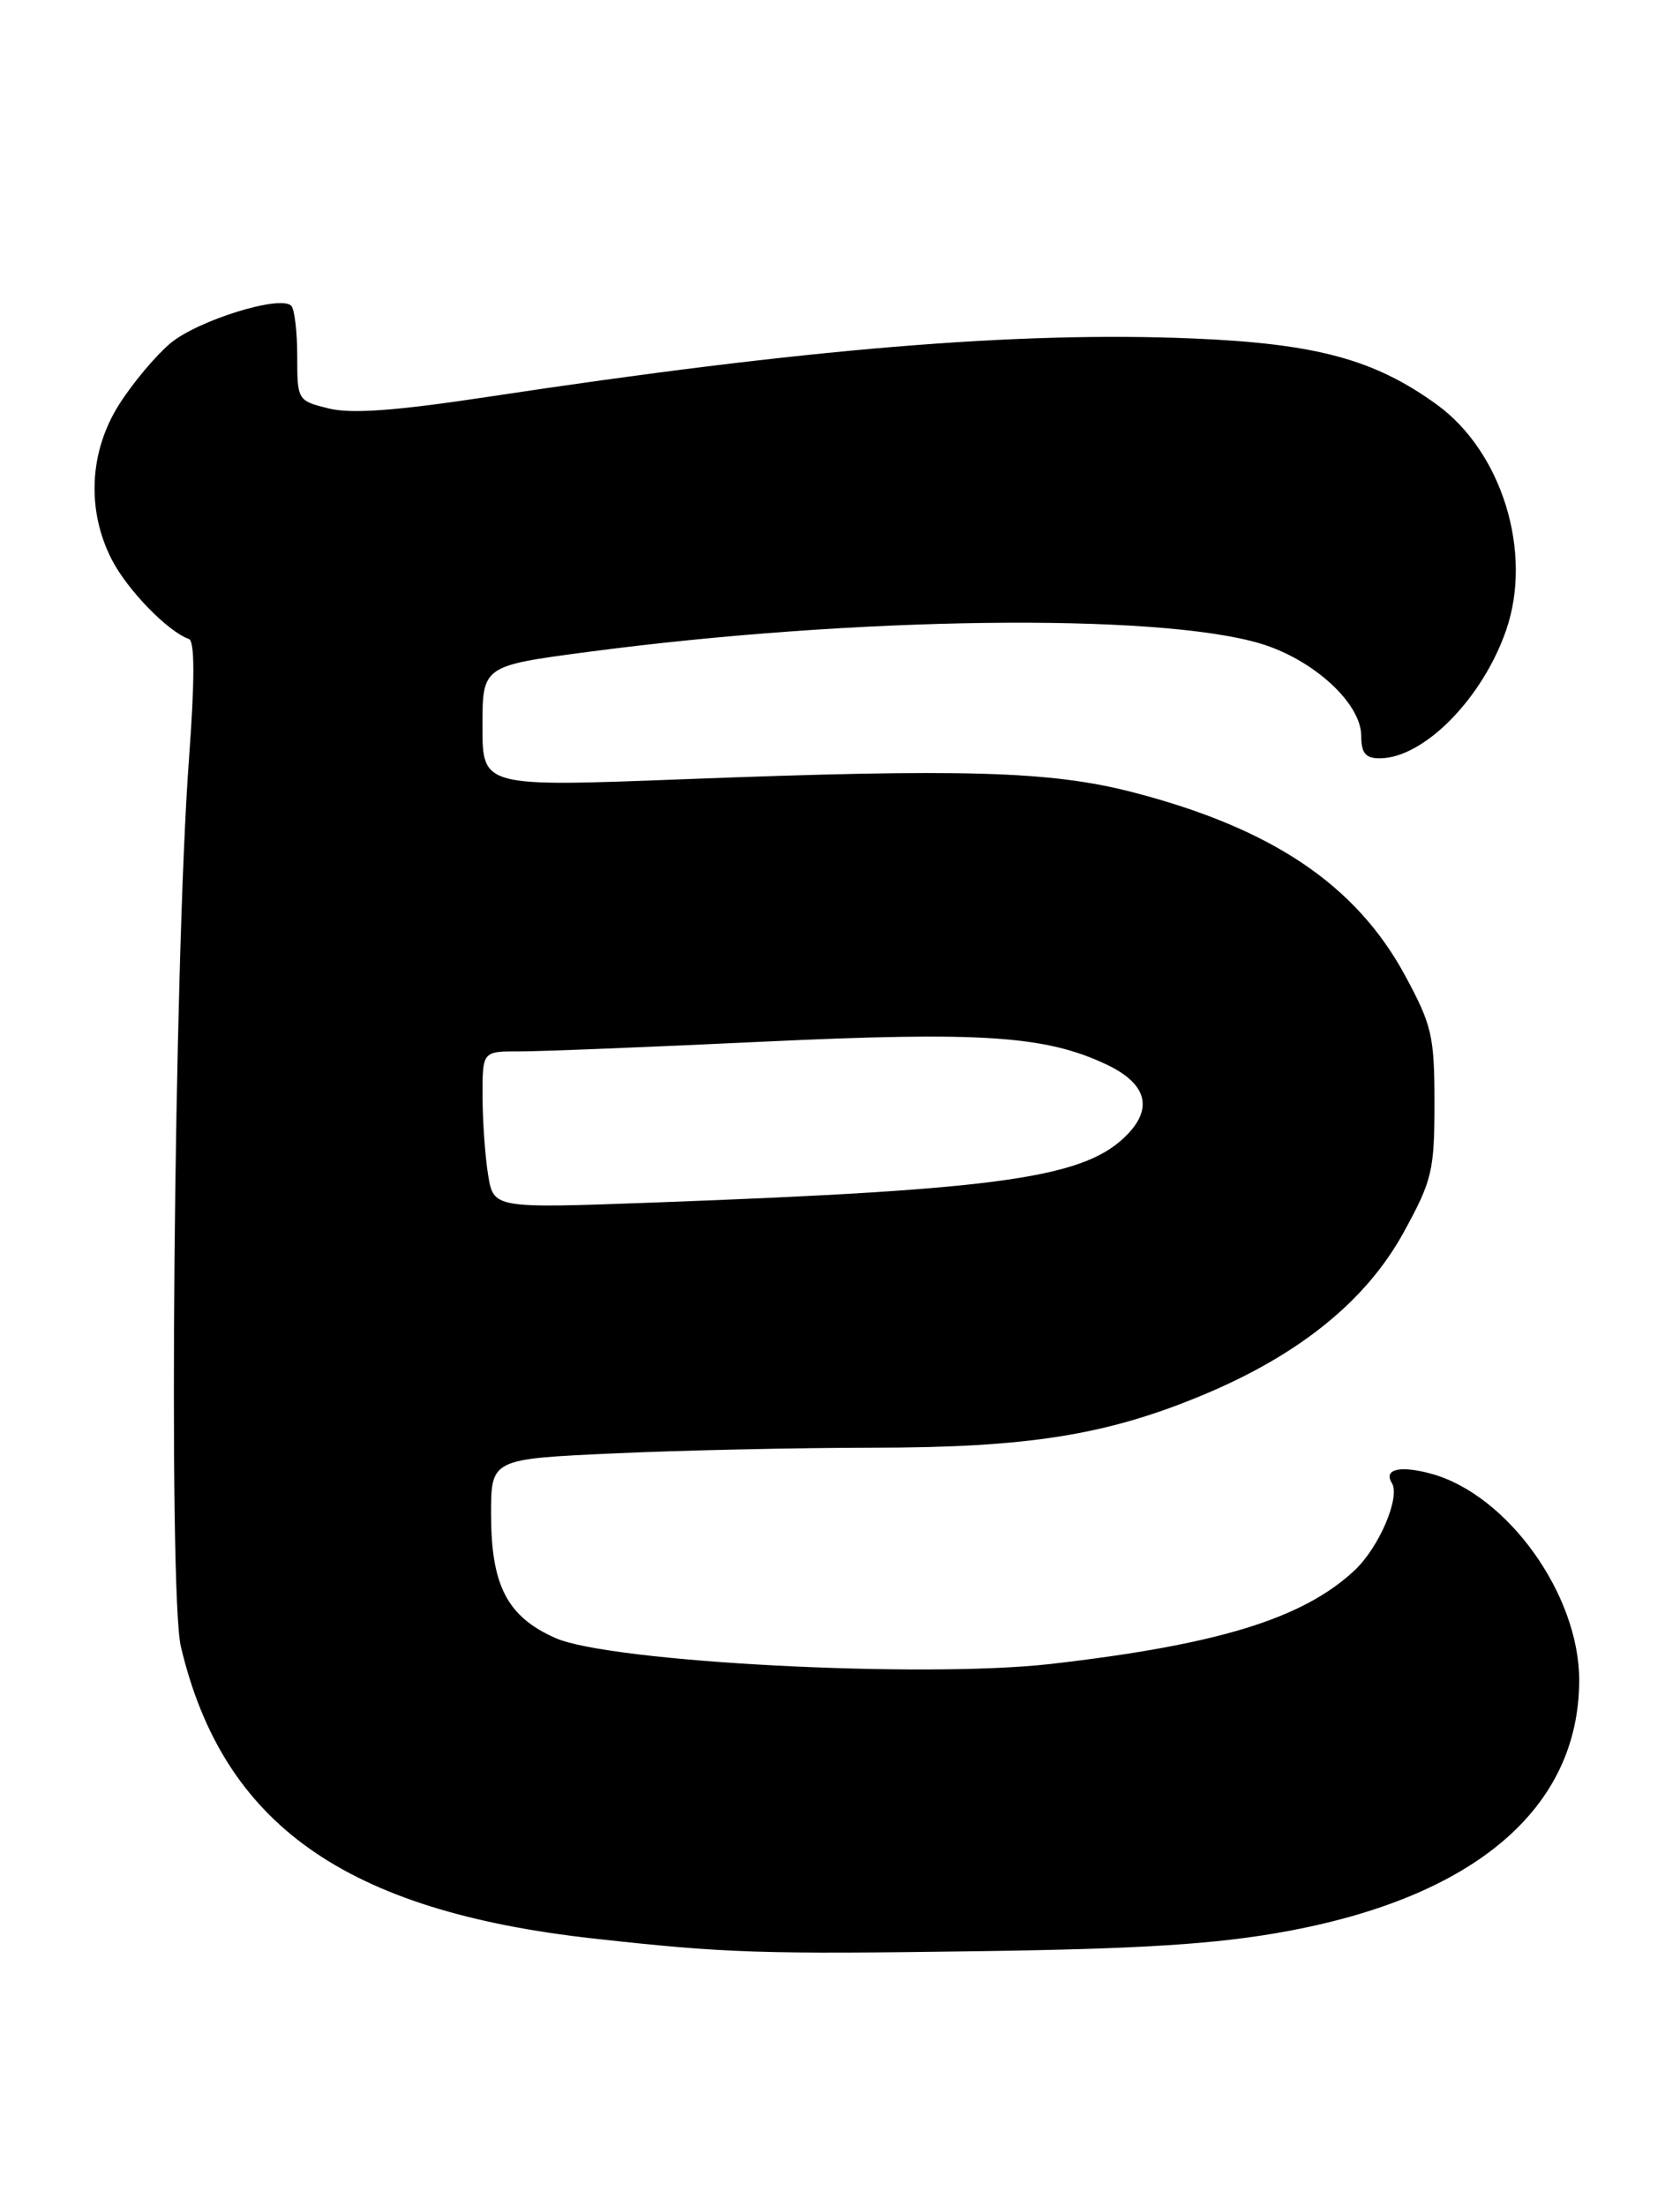 <?xml version="1.0" encoding="UTF-8" standalone="no"?>
<!DOCTYPE svg PUBLIC "-//W3C//DTD SVG 1.1//EN" "http://www.w3.org/Graphics/SVG/1.1/DTD/svg11.dtd" >
<svg xmlns="http://www.w3.org/2000/svg" xmlns:xlink="http://www.w3.org/1999/xlink" version="1.1" viewBox="0 0 195 256">
 <g >
 <path fill="currentColor"
d=" M 149.00 224.18 C 171.13 220.19 183.28 209.86 183.30 195.00 C 183.32 185.09 175.01 173.48 166.16 171.03 C 162.52 170.03 160.56 170.48 161.55 172.09 C 162.57 173.72 160.08 179.56 157.23 182.23 C 151.25 187.83 141.40 190.86 122.00 193.09 C 107.19 194.79 70.81 192.89 64.48 190.09 C 58.88 187.62 57.00 184.00 57.00 175.71 C 57.00 169.31 57.00 169.31 71.25 168.66 C 79.09 168.30 92.55 168.01 101.16 168.00 C 119.29 168.00 128.41 166.55 139.56 161.91 C 150.81 157.23 158.57 150.95 162.93 143.00 C 166.23 136.99 166.50 135.86 166.50 128.00 C 166.50 120.22 166.21 118.97 163.07 113.17 C 157.37 102.67 147.63 96.12 131.50 91.94 C 121.95 89.47 111.87 89.18 79.25 90.43 C 56.00 91.32 56.00 91.32 56.00 84.30 C 56.00 77.27 56.00 77.27 68.25 75.65 C 99.29 71.55 134.28 71.11 146.26 74.67 C 152.41 76.50 158.00 81.60 158.00 85.40 C 158.00 87.39 158.50 88.00 160.13 88.00 C 165.25 88.00 172.09 81.06 174.83 73.10 C 177.93 64.09 174.34 52.43 166.76 46.94 C 159.54 41.71 152.79 39.88 138.50 39.28 C 118.21 38.42 93.48 40.47 56.65 46.05 C 45.94 47.67 40.78 48.05 38.15 47.40 C 34.54 46.51 34.50 46.44 34.50 41.34 C 34.50 38.50 34.19 35.86 33.80 35.48 C 32.53 34.20 22.93 37.19 19.77 39.84 C 18.06 41.28 15.39 44.47 13.83 46.93 C 10.36 52.40 10.03 59.18 12.96 64.91 C 14.75 68.43 19.50 73.32 21.93 74.15 C 22.61 74.39 22.61 78.95 21.94 88.00 C 20.19 111.63 19.52 184.81 20.99 191.06 C 25.86 211.73 40.10 221.78 69.00 224.97 C 84.31 226.66 88.22 226.79 114.00 226.42 C 132.43 226.16 141.10 225.61 149.00 224.18 Z  M 56.66 136.37 C 56.31 134.24 56.02 130.14 56.01 127.25 C 56.00 122.00 56.00 122.00 60.25 122.01 C 62.59 122.02 75.36 121.51 88.62 120.88 C 113.94 119.69 121.37 120.18 128.45 123.54 C 132.98 125.69 133.85 128.46 130.97 131.53 C 126.14 136.67 116.71 138.04 75.90 139.55 C 57.30 140.23 57.30 140.23 56.66 136.37 Z "/>
</g>
</svg>